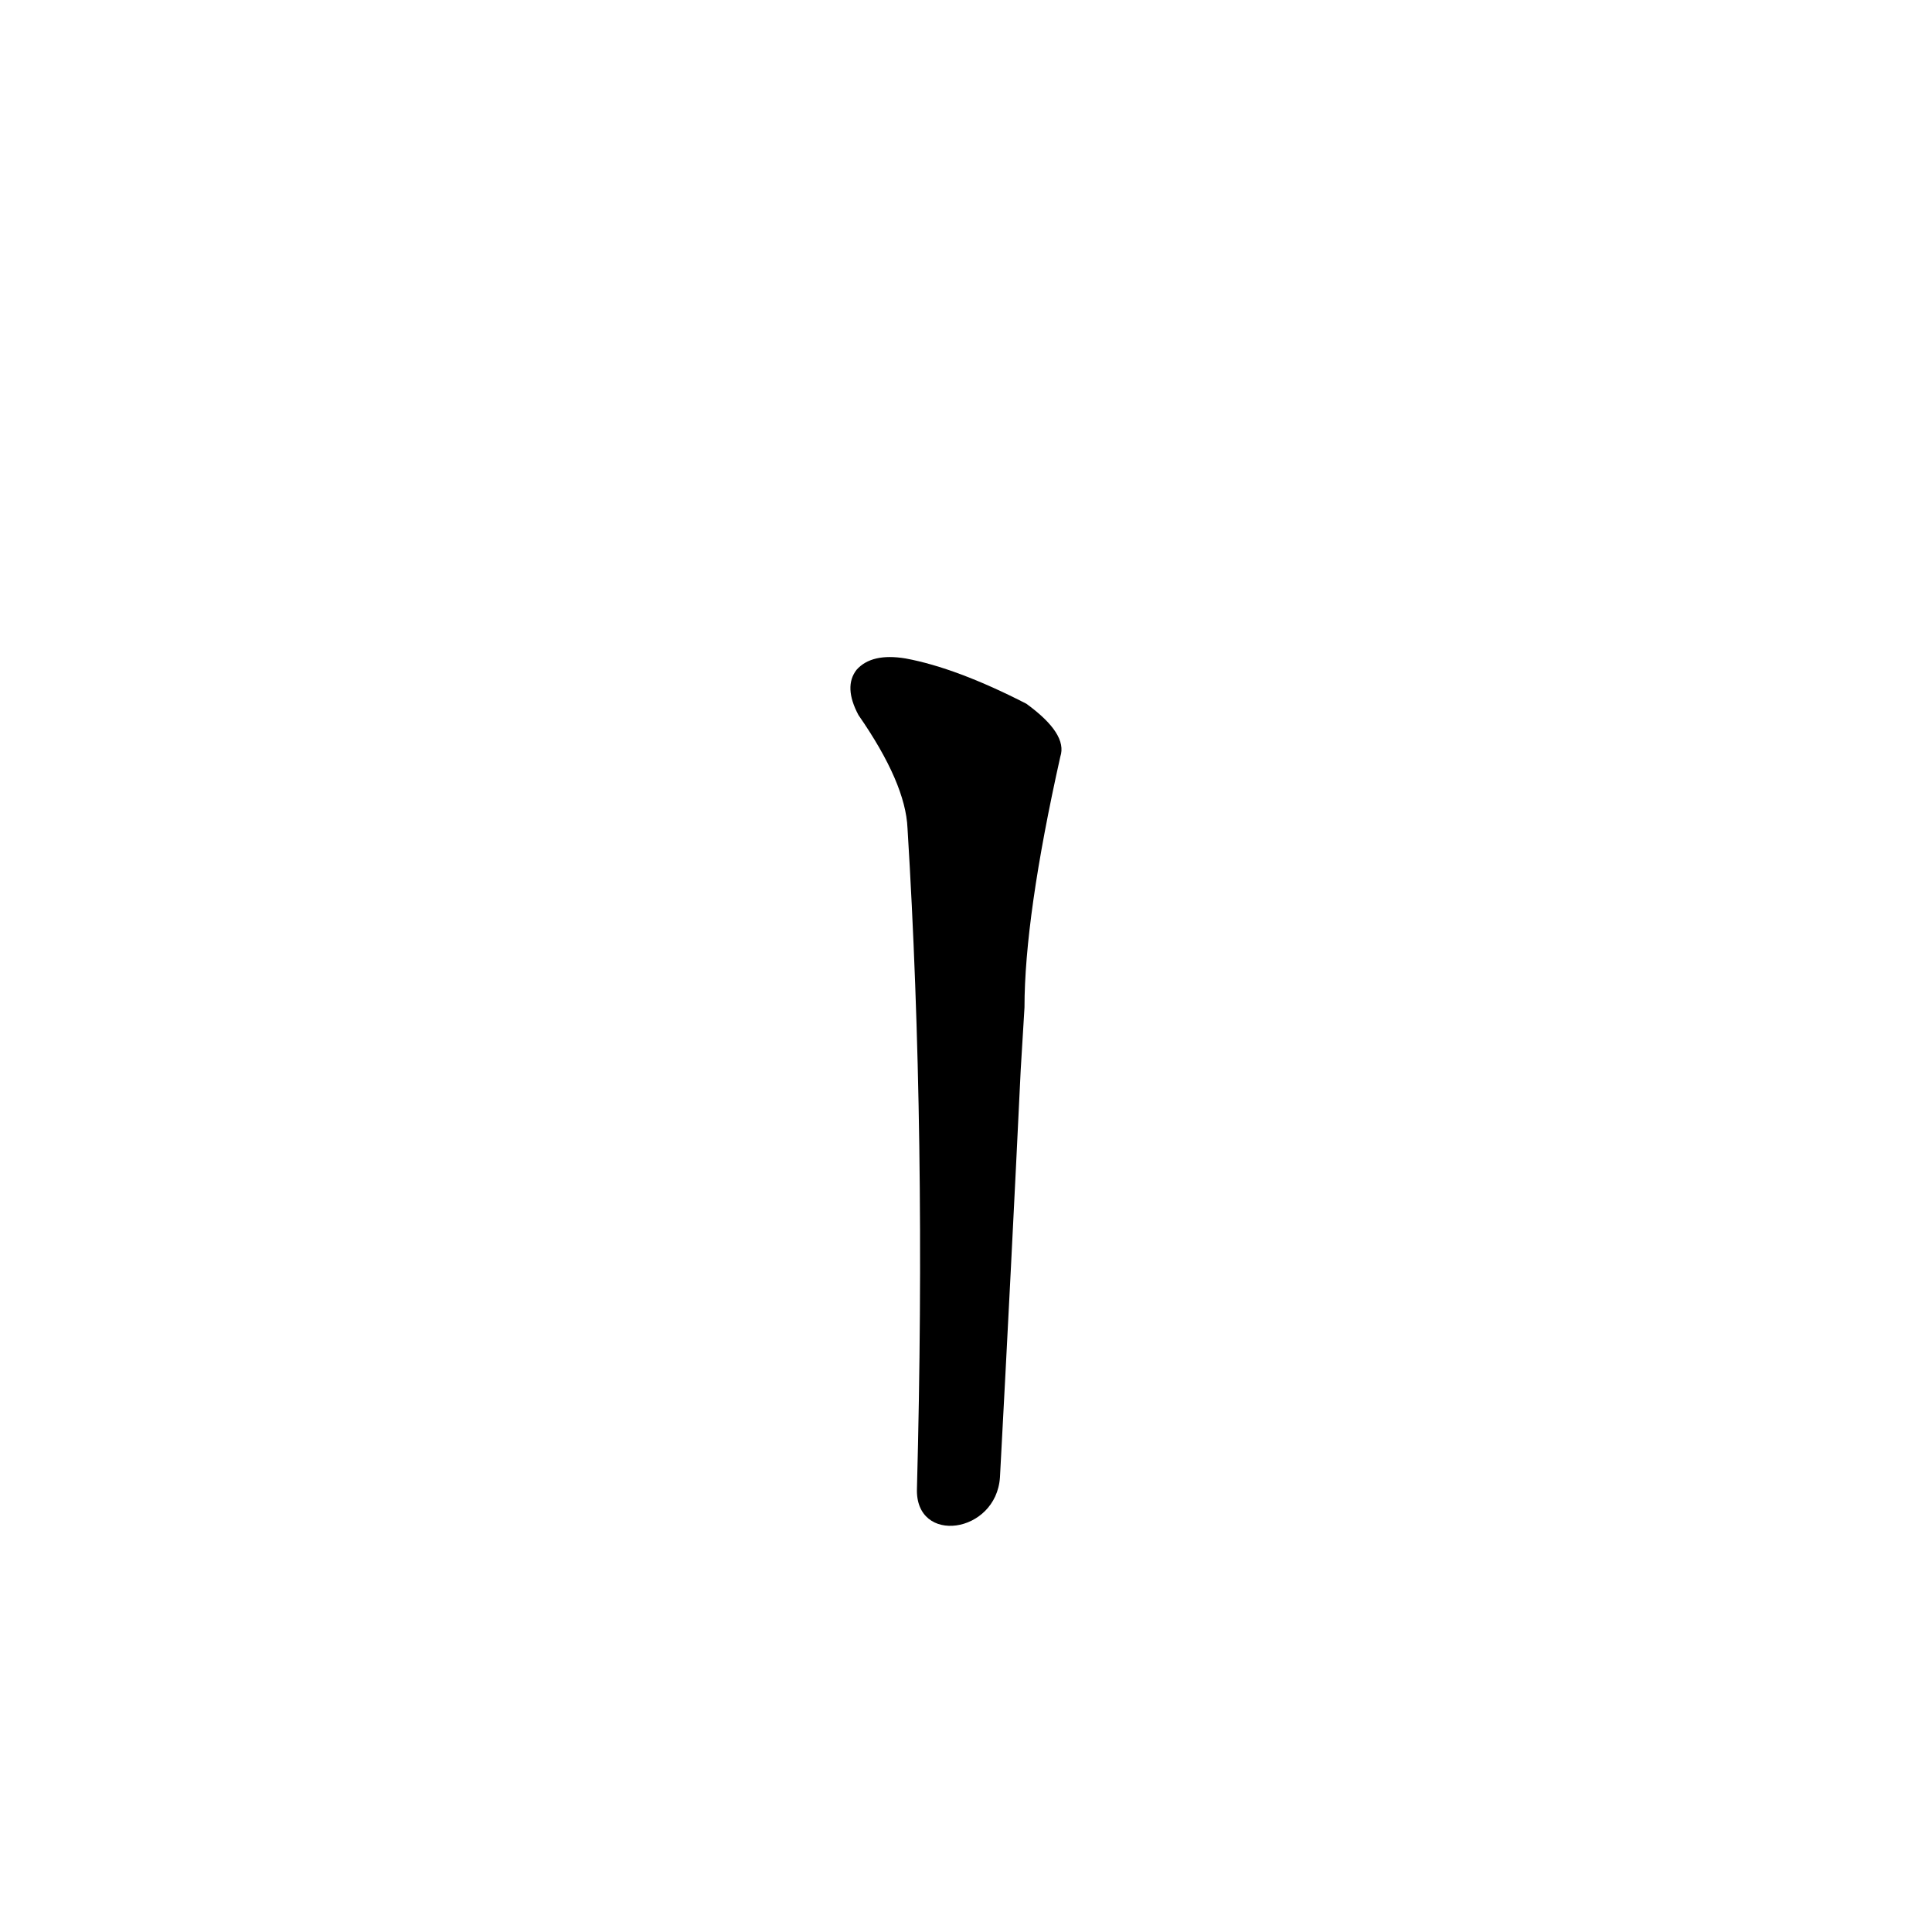 <?xml version='1.0' encoding='utf-8'?>
<svg xmlns="http://www.w3.org/2000/svg" version="1.1" viewBox="0 0 1024 1024"><g transform="scale(1, -1) translate(0, -900)"><path d="M 530 117 Q 536 229 541 333 L 543 366 Q 543 414 562 499 Q 566 511 544 527 Q 507 546 480 551 Q 462 554 454 545 Q 447 536 455 521 Q 480 485 481 461 Q 491 299 486 111 C 485 81 528 87 530 117 Z" fill="black" /></g></svg>